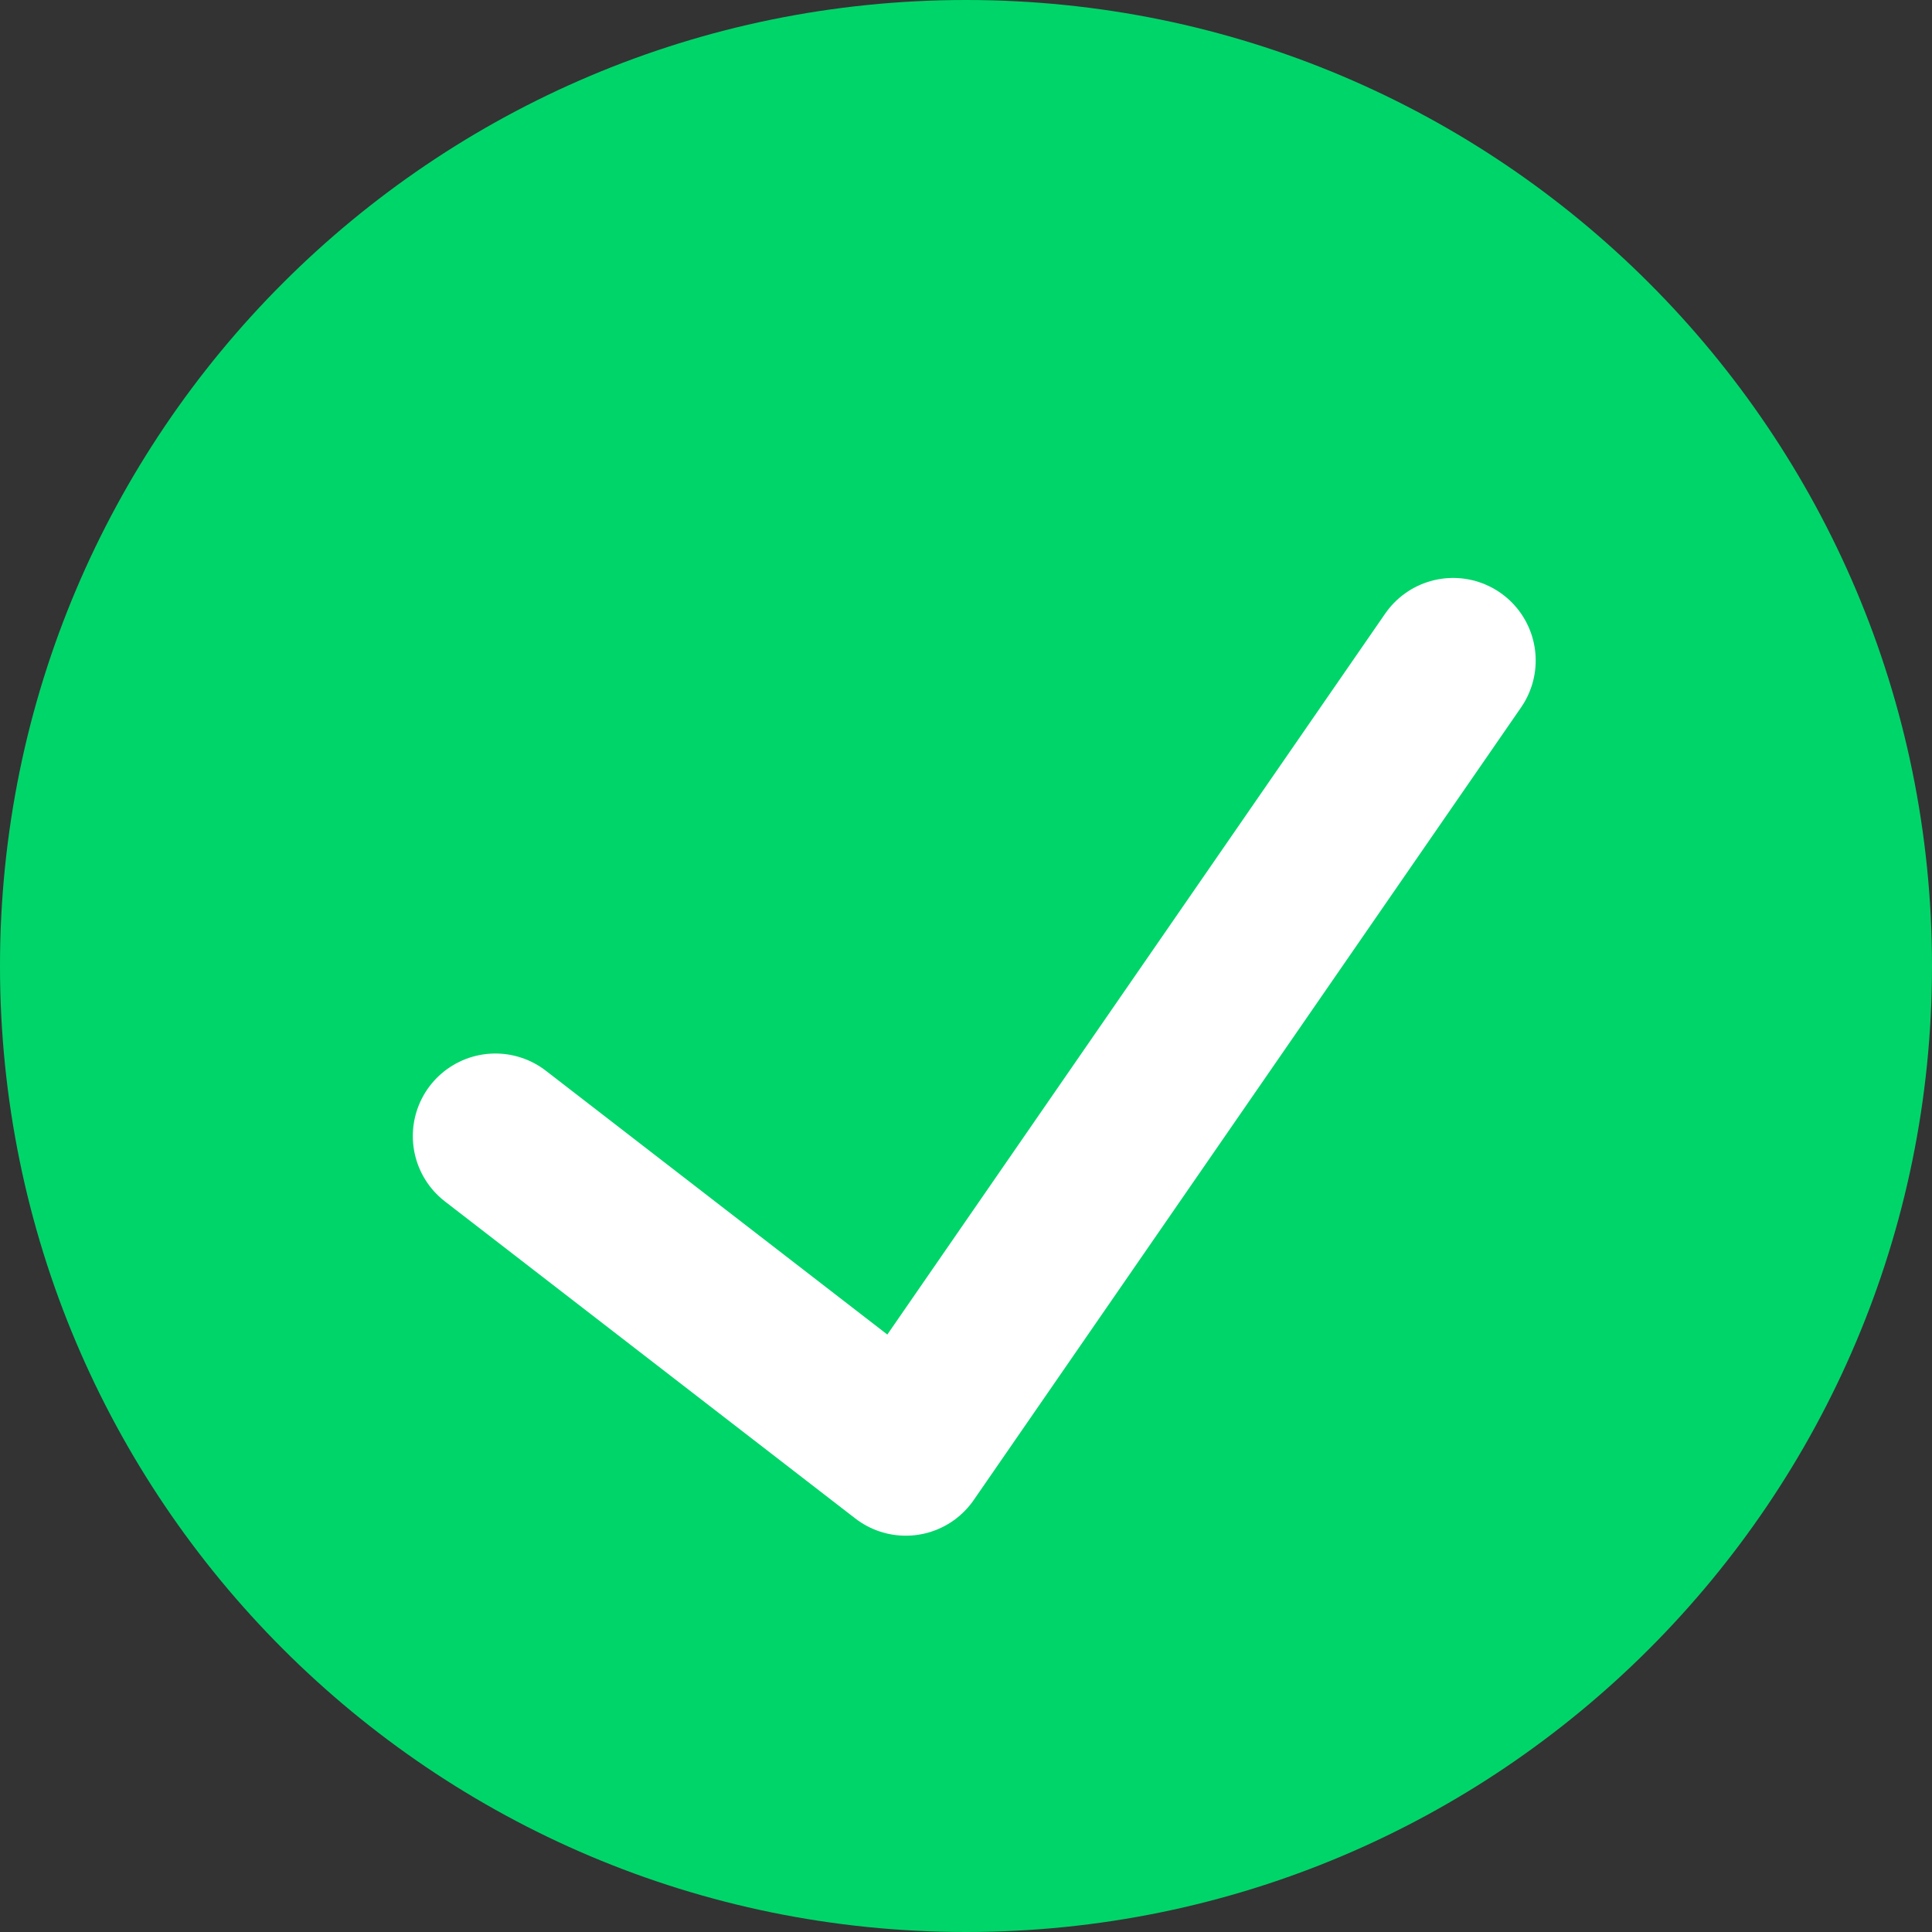 <?xml version="1.0" encoding="UTF-8"?>
<svg width="117px" height="117px" viewBox="0 0 117 117" version="1.1" xmlns="http://www.w3.org/2000/svg" xmlns:xlink="http://www.w3.org/1999/xlink">
    <rect x="0" y="0" width="117" height="117" fill="#333333" stroke="none"/>
    <title>successful</title>
    <g id="Pay-with-etixpay" stroke="none" stroke-width="1" fill="none" fill-rule="evenodd">
        <g id="Login-Copy-2" transform="translate(-661, -147)">
            <g id="successful" transform="translate(661, 147)">
                <path d="M117,58.5 C117,90.802 90.802,117 58.5,117 C26.198,117 0,90.802 0,58.5 C0,26.198 26.198,0 58.5,0 C90.802,0 117,26.198 117,58.5 Z" id="Stroke-1" fill="#00D56A"></path>
                <polyline id="Stroke-3" stroke="#FFFFFF" stroke-width="10" stroke-linecap="round" stroke-linejoin="round" points="88 40 54.853 88 30 68.8"></polyline>
            </g>
        </g>
    </g>
</svg>